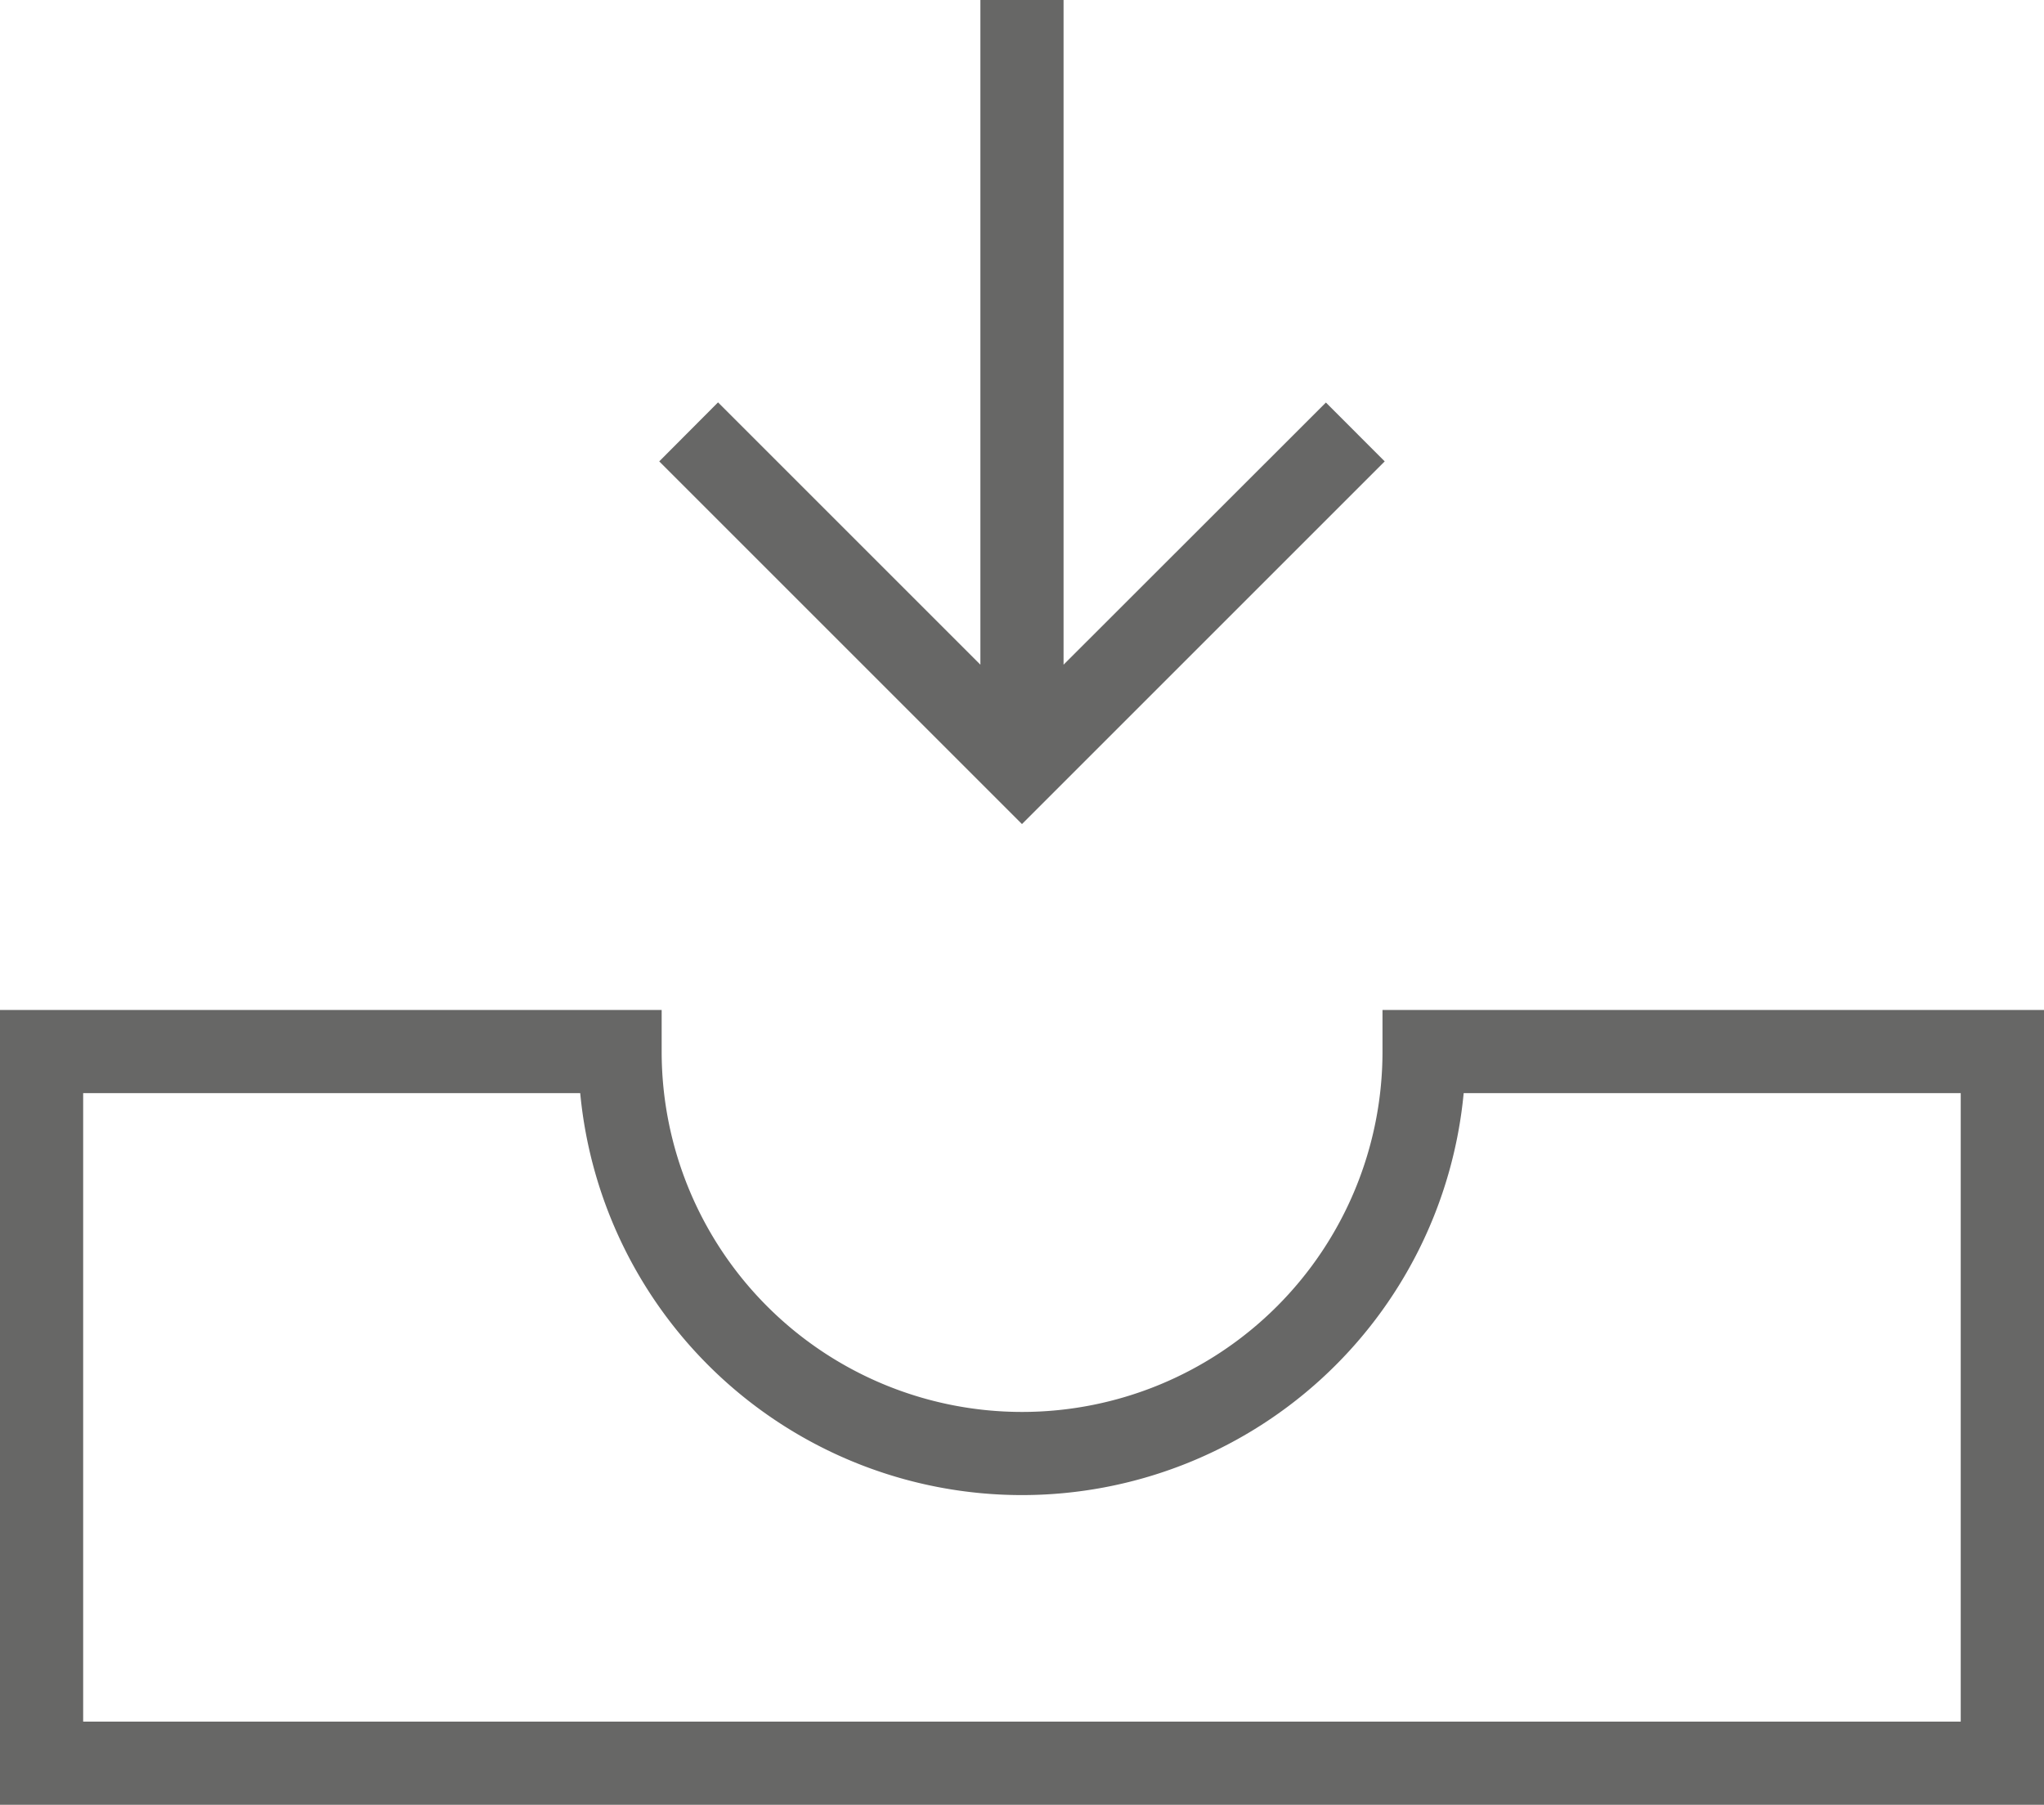 <svg xmlns="http://www.w3.org/2000/svg" width="37.997" height="33.555" viewBox="0 0 37.997 33.555">
  <g id="inbox-svgrepo-com" transform="translate(0 -21.542)">
    <g id="Group_106" data-name="Group 106" transform="translate(0 21.542)">
      <path id="Path_474" data-name="Path 474" d="M25.7,203.679v.773a6.7,6.7,0,0,1-13.4,0v-.773H0v14.777H38V203.679ZM36.45,216.91H1.546V205.225h9.24a8.248,8.248,0,0,0,16.423,0h9.24V216.91h0Z" transform="translate(0 -184.901)" fill="#676766"/>
      <path id="Path_475" data-name="Path 475" d="M132.356,30.12l-1.093-1.094L126.386,33.9V21.542H124.84V33.9l-4.877-4.877L118.87,30.12l6.743,6.743Z" transform="translate(-106.615 -21.542)" fill="#676766"/>
    </g>
  </g>
</svg>
